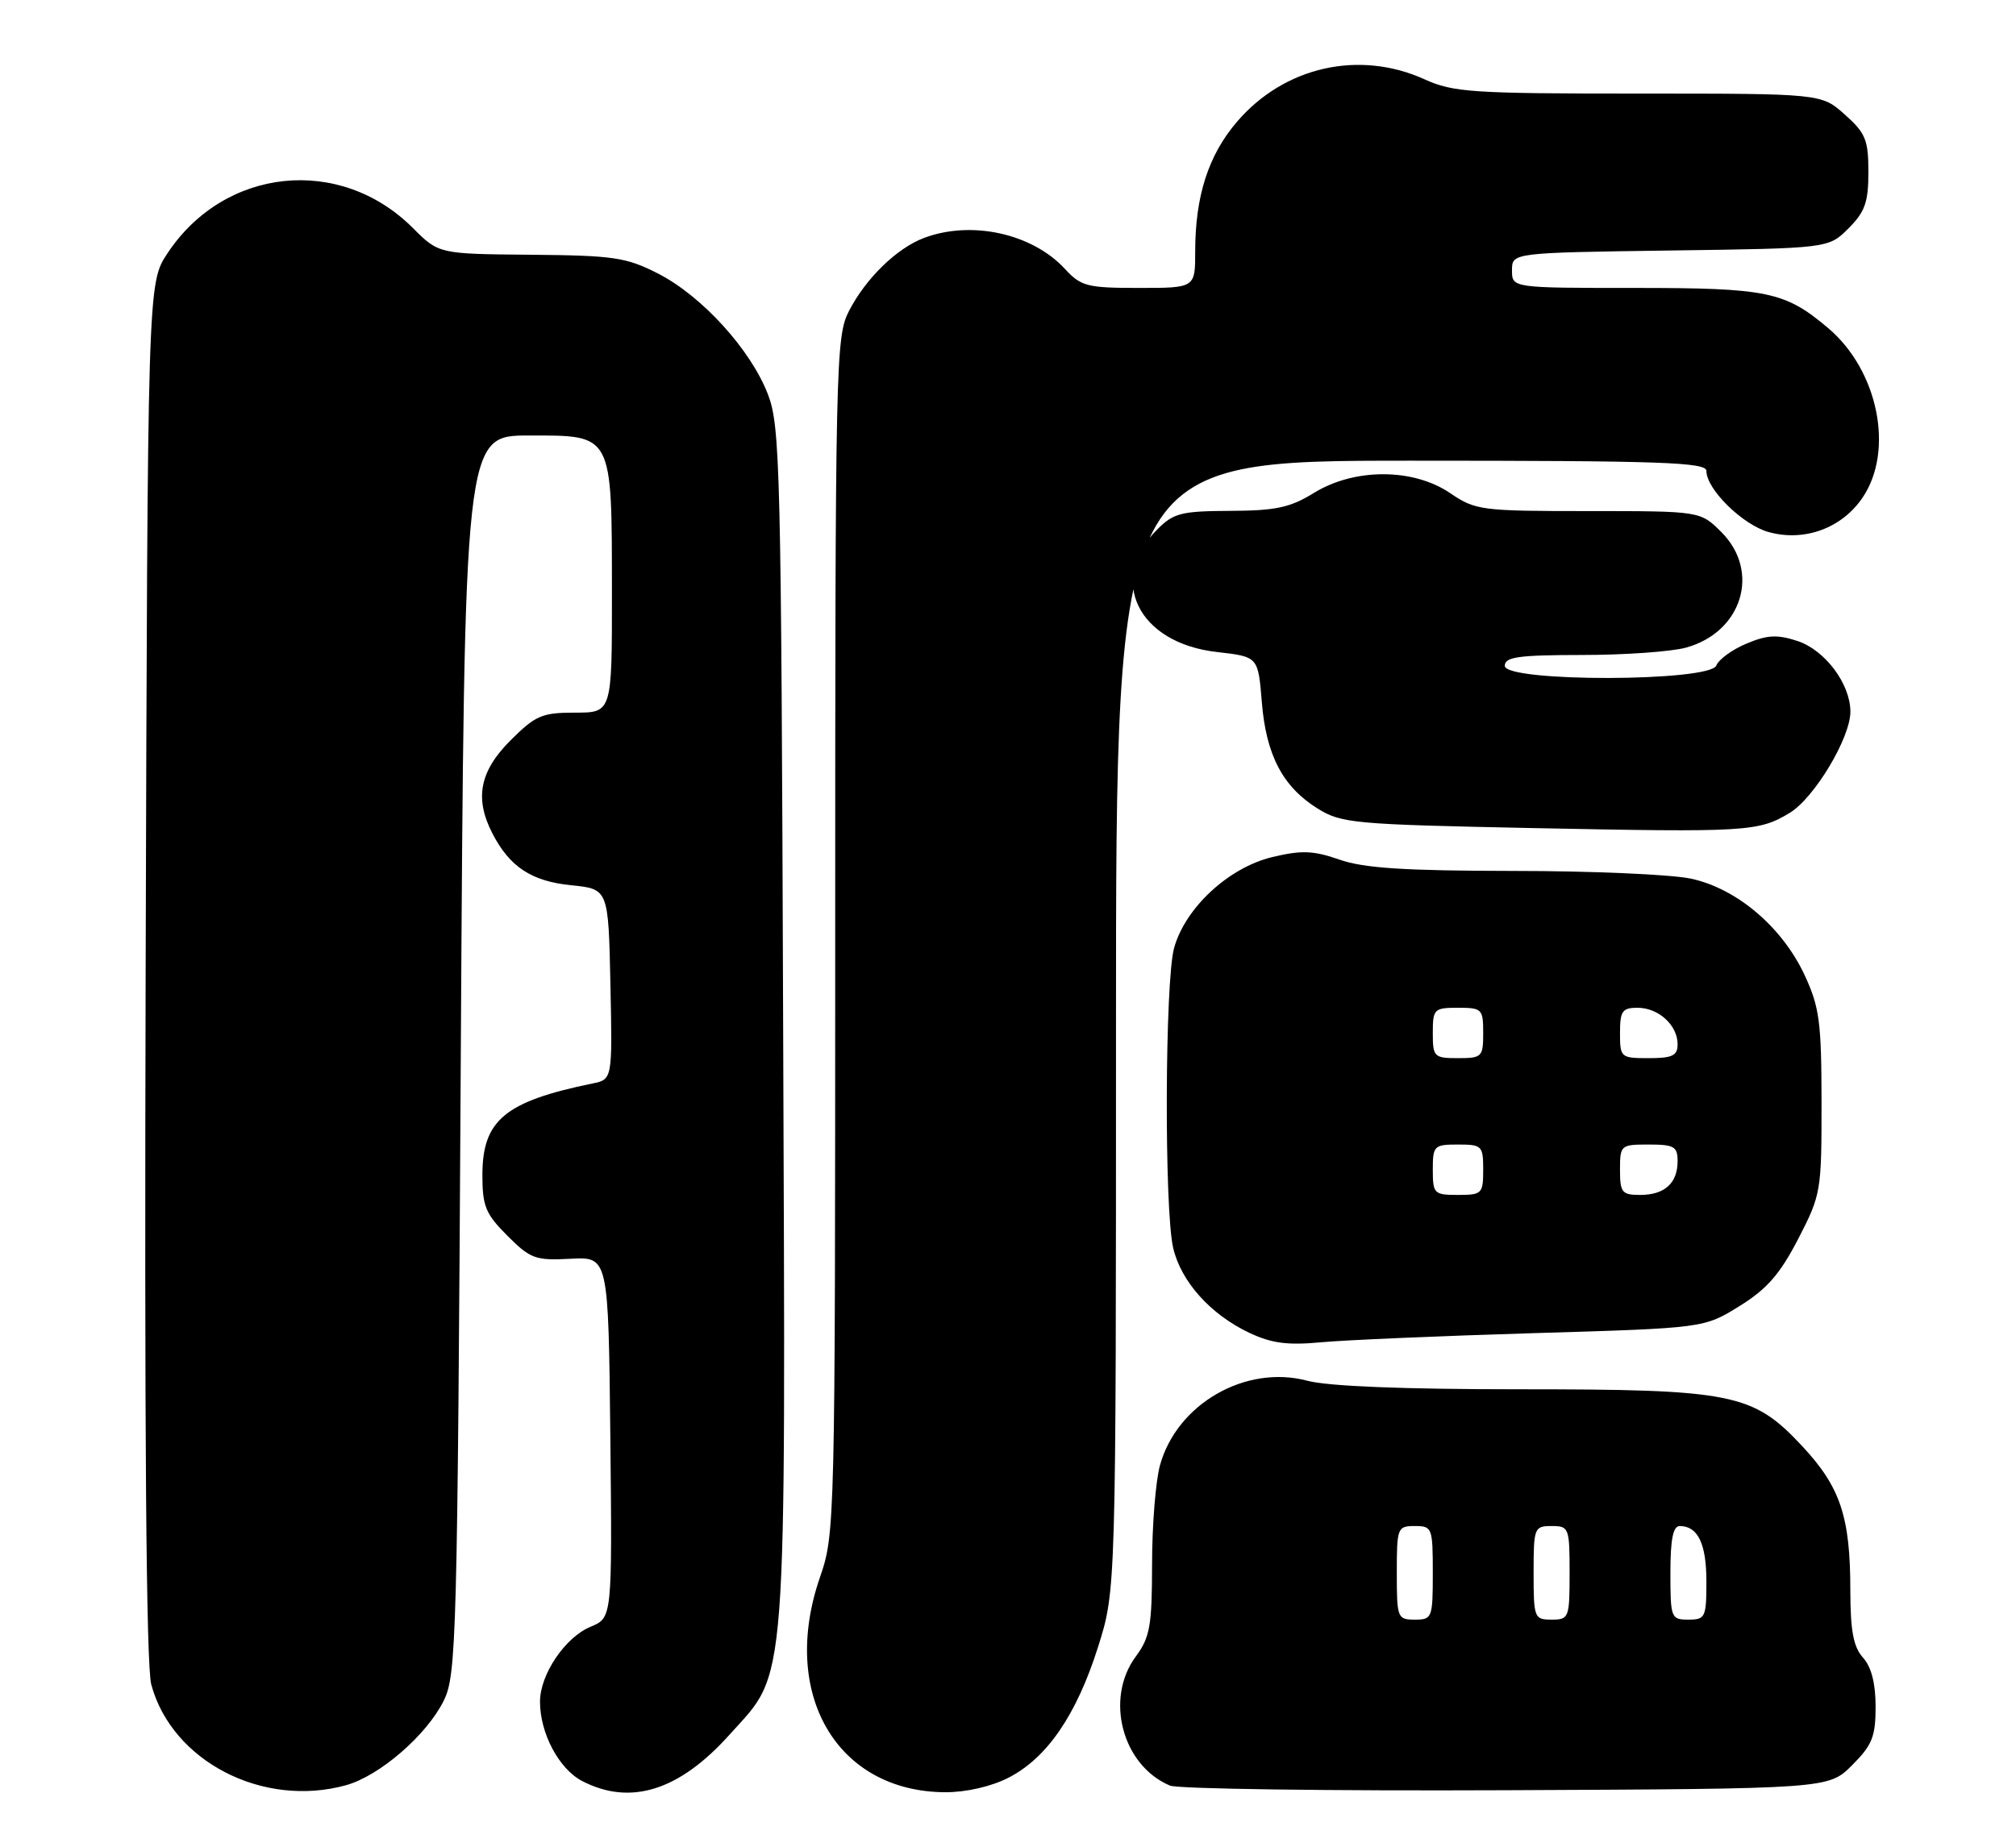 <?xml version="1.0" encoding="UTF-8" standalone="no"?>
<!DOCTYPE svg PUBLIC "-//W3C//DTD SVG 1.1//EN" "http://www.w3.org/Graphics/SVG/1.1/DTD/svg11.dtd" >
<svg xmlns="http://www.w3.org/2000/svg" xmlns:xlink="http://www.w3.org/1999/xlink" version="1.1" viewBox="0 0 280 256">
 <g >
 <path fill="currentColor"
d=" M 48.07 248.00 C 52.71 246.71 59.25 241.06 61.62 236.28 C 63.40 232.69 63.53 228.09 64.00 146.50 C 64.50 60.50 64.50 60.50 73.47 60.50 C 85.18 60.50 84.97 60.09 84.99 82.25 C 85.00 99.00 85.00 99.00 79.88 99.00 C 75.27 99.00 74.38 99.38 70.88 102.88 C 66.61 107.16 65.88 110.93 68.40 115.80 C 70.79 120.43 73.83 122.43 79.33 122.98 C 84.50 123.50 84.50 123.50 84.78 136.72 C 85.06 149.95 85.06 149.95 82.28 150.52 C 70.12 153.02 67.00 155.62 67.00 163.25 C 67.00 167.57 67.44 168.64 70.48 171.68 C 73.68 174.88 74.37 175.13 79.23 174.87 C 84.50 174.59 84.50 174.59 84.77 199.67 C 85.03 224.74 85.03 224.74 82.03 225.99 C 78.49 227.45 75.00 232.62 75.00 236.40 C 75.00 240.80 77.64 245.76 80.87 247.43 C 87.56 250.89 94.33 248.77 101.28 241.03 C 109.46 231.94 109.11 236.58 108.77 142.38 C 108.50 64.84 108.36 59.19 106.65 54.76 C 104.25 48.55 97.47 41.10 91.37 37.99 C 86.98 35.75 85.24 35.49 73.72 35.39 C 60.95 35.28 60.95 35.28 57.34 31.67 C 47.23 21.56 31.18 23.22 23.26 35.19 C 20.50 39.35 20.50 39.35 20.23 134.75 C 20.05 198.83 20.30 231.42 21.01 234.02 C 23.88 244.68 36.51 251.21 48.07 248.00 Z  M 140.05 246.97 C 145.42 244.23 149.51 238.26 152.51 228.79 C 155.00 220.90 155.00 220.90 155.00 142.45 C 155.00 64.00 155.00 64.00 196.00 64.00 C 230.80 64.00 237.00 64.22 237.00 65.42 C 237.00 67.97 242.04 72.92 245.66 73.92 C 250.64 75.29 255.84 73.37 258.71 69.10 C 263.12 62.55 260.84 51.42 253.89 45.56 C 247.90 40.50 245.47 40.00 227.03 40.00 C 210.00 40.00 210.00 40.00 210.00 37.55 C 210.00 35.11 210.00 35.11 231.98 34.80 C 253.96 34.50 253.96 34.50 256.73 31.73 C 259.03 29.43 259.50 28.09 259.50 23.90 C 259.50 19.44 259.11 18.48 256.23 15.92 C 252.97 13.00 252.97 13.00 227.59 13.00 C 204.45 13.00 201.84 12.83 197.86 11.02 C 188.77 6.90 178.36 9.25 171.80 16.92 C 167.83 21.55 166.00 27.25 166.00 34.94 C 166.00 40.00 166.00 40.00 158.17 40.00 C 151.01 40.00 150.14 39.78 147.92 37.37 C 143.37 32.43 134.91 30.57 128.32 33.06 C 124.54 34.49 120.24 38.68 117.91 43.21 C 116.08 46.77 116.00 50.21 116.00 129.96 C 116.00 211.88 115.97 213.07 113.89 219.10 C 108.28 235.30 116.21 248.91 131.29 248.98 C 134.17 248.99 137.67 248.19 140.05 246.97 Z  M 257.23 245.23 C 260.03 242.43 260.50 241.26 260.50 237.09 C 260.50 233.85 259.91 231.56 258.75 230.28 C 257.42 228.80 257.00 226.58 256.99 220.92 C 256.99 210.69 255.60 206.56 250.28 200.87 C 243.44 193.55 240.67 193.00 210.83 193.00 C 194.88 193.00 184.45 192.58 181.60 191.82 C 173.04 189.53 163.48 195.00 161.11 203.55 C 160.51 205.72 160.01 211.91 160.01 217.29 C 160.00 225.87 159.72 227.46 157.75 230.12 C 153.41 235.99 155.87 245.27 162.50 248.06 C 163.60 248.52 184.63 248.81 209.23 248.70 C 253.96 248.50 253.96 248.50 257.23 245.23 Z  M 213.08 185.20 C 236.66 184.50 236.66 184.50 241.57 181.46 C 245.39 179.10 247.20 177.03 249.74 172.13 C 252.92 165.98 253.00 165.51 252.99 153.16 C 252.98 141.98 252.71 139.91 250.63 135.44 C 247.52 128.78 241.21 123.42 234.84 122.06 C 232.12 121.48 221.04 120.99 210.20 120.99 C 195.06 120.97 189.47 120.61 186.07 119.43 C 182.39 118.15 180.80 118.09 176.69 119.07 C 170.65 120.52 164.62 126.11 163.07 131.69 C 161.79 136.31 161.69 167.96 162.94 173.36 C 164.03 178.04 168.11 182.59 173.50 185.15 C 176.62 186.62 178.82 186.91 183.50 186.47 C 186.80 186.16 200.11 185.59 213.08 185.20 Z  M 248.58 112.92 C 252.01 110.83 257.00 102.50 257.00 98.86 C 256.99 95.00 253.48 90.32 249.66 89.05 C 246.85 88.13 245.47 88.19 242.57 89.41 C 240.59 90.23 238.71 91.61 238.38 92.45 C 237.51 94.73 209.00 94.78 209.00 92.50 C 209.00 91.26 210.86 91.00 219.75 90.99 C 225.66 90.99 232.17 90.53 234.20 89.96 C 241.98 87.80 244.54 79.38 239.08 73.92 C 236.15 71.00 236.15 71.00 220.62 71.00 C 205.70 71.00 204.94 70.90 201.40 68.50 C 196.28 65.02 188.12 65.01 182.50 68.47 C 179.19 70.52 177.19 70.94 170.89 70.97 C 164.09 71.00 163.00 71.27 160.74 73.54 C 153.75 80.53 158.03 89.34 169.03 90.58 C 174.74 91.23 174.74 91.23 175.25 97.50 C 175.84 104.88 178.15 109.30 183.00 112.32 C 186.30 114.38 188.01 114.53 213.00 115.04 C 242.64 115.64 244.24 115.55 248.58 112.92 Z  M 194.00 218.50 C 194.00 212.23 194.09 212.00 196.50 212.00 C 198.91 212.00 199.00 212.23 199.00 218.50 C 199.00 224.77 198.91 225.00 196.50 225.00 C 194.09 225.00 194.00 224.77 194.00 218.50 Z  M 213.00 218.50 C 213.00 212.23 213.09 212.00 215.50 212.00 C 217.91 212.00 218.00 212.23 218.00 218.50 C 218.00 224.77 217.91 225.00 215.50 225.00 C 213.09 225.00 213.00 224.77 213.00 218.50 Z  M 232.00 218.50 C 232.00 213.83 232.37 212.00 233.30 212.00 C 235.82 212.00 237.00 214.46 237.00 219.70 C 237.00 224.69 236.85 225.00 234.50 225.00 C 232.09 225.00 232.00 224.77 232.00 218.50 Z  M 199.00 162.50 C 199.00 159.17 199.17 159.00 202.50 159.00 C 205.83 159.00 206.00 159.17 206.00 162.50 C 206.00 165.83 205.83 166.00 202.50 166.00 C 199.17 166.00 199.00 165.83 199.00 162.50 Z  M 225.00 162.50 C 225.00 159.08 225.10 159.00 229.00 159.00 C 232.51 159.00 233.00 159.28 233.00 161.30 C 233.00 164.37 231.20 166.00 227.80 166.00 C 225.27 166.00 225.00 165.67 225.00 162.50 Z  M 199.00 143.50 C 199.00 140.17 199.17 140.00 202.50 140.00 C 205.83 140.00 206.00 140.17 206.00 143.50 C 206.00 146.83 205.83 147.00 202.50 147.00 C 199.17 147.00 199.00 146.83 199.00 143.50 Z  M 225.00 143.50 C 225.00 140.46 225.32 140.00 227.43 140.00 C 230.35 140.00 233.00 142.42 233.00 145.07 C 233.00 146.65 232.28 147.00 229.00 147.00 C 225.10 147.00 225.00 146.92 225.00 143.50 Z "/>
</g>
</svg>